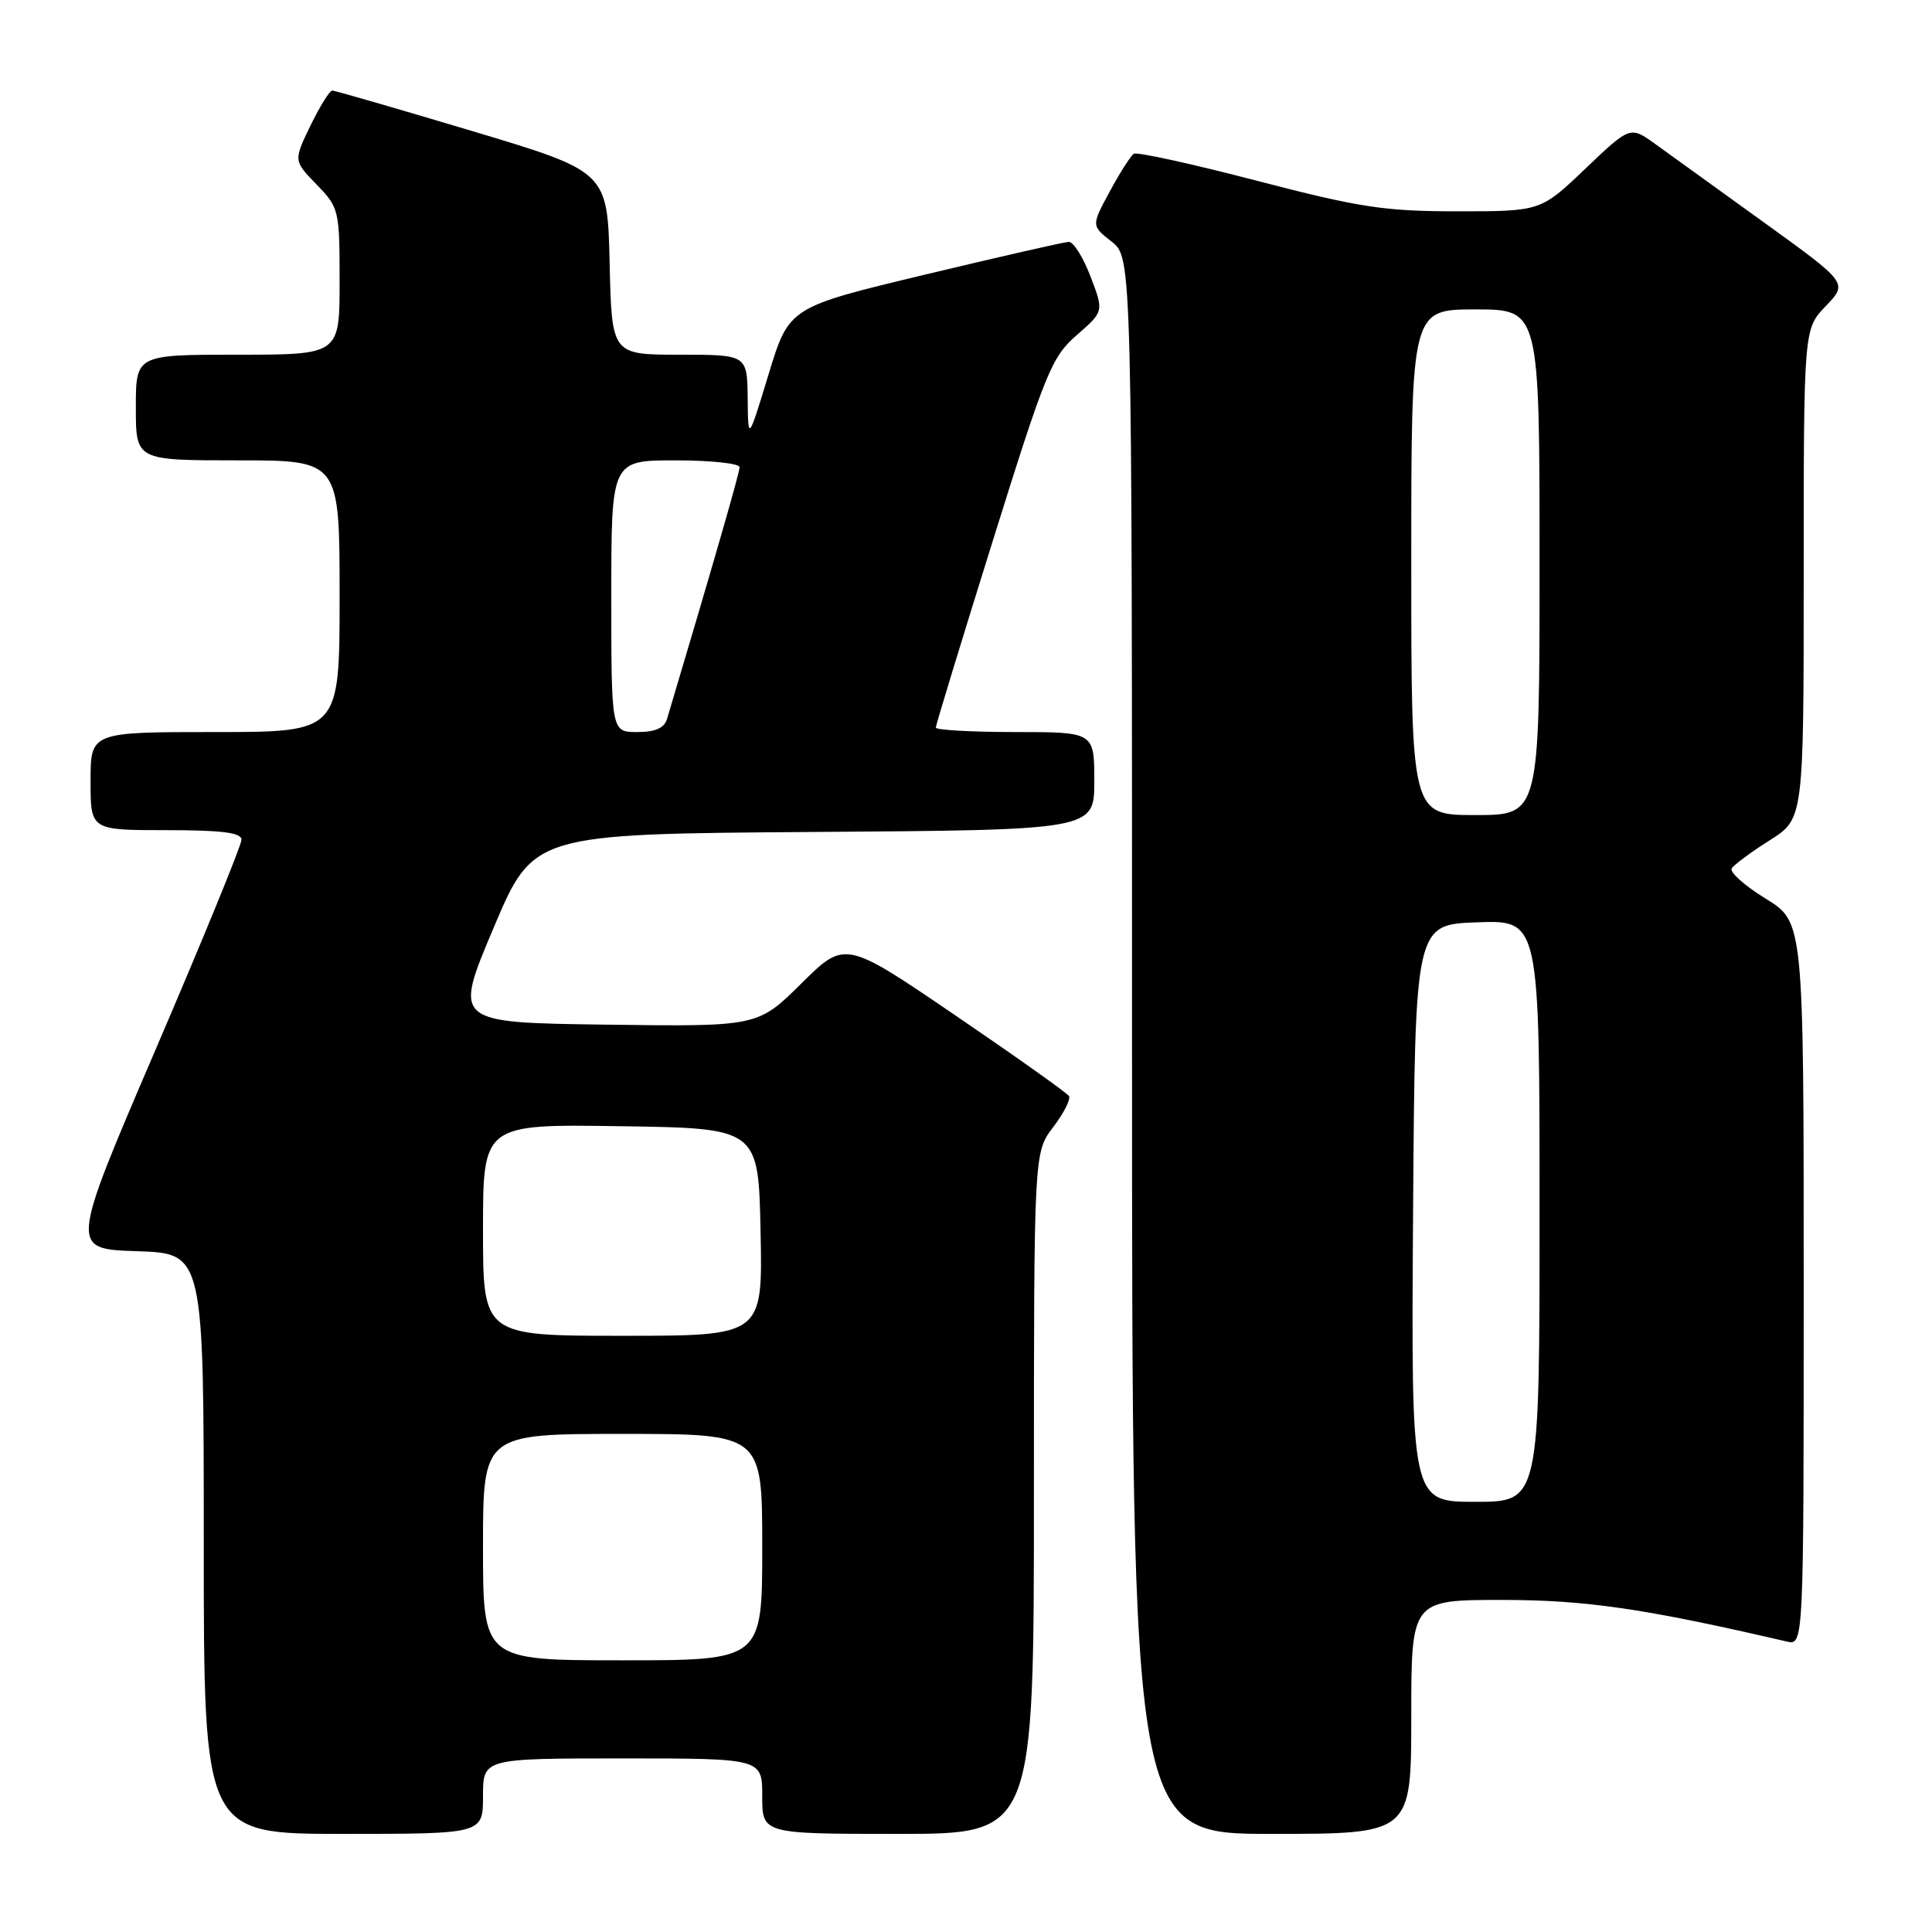 <?xml version="1.0" encoding="UTF-8" standalone="no"?>
<!DOCTYPE svg PUBLIC "-//W3C//DTD SVG 1.1//EN" "http://www.w3.org/Graphics/SVG/1.1/DTD/svg11.dtd" >
<svg xmlns="http://www.w3.org/2000/svg" xmlns:xlink="http://www.w3.org/1999/xlink" version="1.1" viewBox="0 0 256 256">
 <g >
 <path fill="currentColor"
d=" M 64.00 238.00 C 64.00 233.00 64.00 233.00 82.50 233.00 C 101.00 233.00 101.00 233.00 101.00 238.00 C 101.00 243.00 101.00 243.00 119.00 243.00 C 137.00 243.00 137.00 243.00 137.00 197.84 C 137.00 152.69 137.00 152.69 139.56 149.34 C 140.96 147.50 141.90 145.65 141.64 145.23 C 141.38 144.81 134.60 140.00 126.57 134.53 C 111.97 124.59 111.97 124.59 106.18 130.32 C 100.40 136.04 100.40 136.04 80.25 135.77 C 60.10 135.50 60.10 135.50 65.38 123.00 C 70.66 110.50 70.66 110.50 107.83 110.24 C 145.00 109.98 145.00 109.98 145.00 103.49 C 145.00 97.00 145.00 97.00 134.50 97.00 C 128.72 97.00 124.00 96.73 124.00 96.41 C 124.00 96.08 127.40 84.94 131.55 71.66 C 138.55 49.26 139.36 47.27 142.69 44.39 C 146.27 41.27 146.27 41.27 144.50 36.64 C 143.53 34.09 142.23 32.02 141.61 32.05 C 141.00 32.07 132.41 34.03 122.52 36.40 C 104.55 40.71 104.55 40.71 101.84 49.60 C 99.13 58.50 99.13 58.50 99.07 52.75 C 99.00 47.00 99.00 47.00 90.03 47.00 C 81.06 47.00 81.06 47.00 80.78 34.87 C 80.50 22.74 80.50 22.74 62.58 17.37 C 52.72 14.42 44.37 12.00 44.02 12.00 C 43.68 12.00 42.38 14.09 41.14 16.64 C 38.89 21.29 38.89 21.29 41.94 24.44 C 44.93 27.52 45.00 27.83 45.00 37.30 C 45.00 47.00 45.00 47.00 31.50 47.00 C 18.00 47.00 18.00 47.00 18.00 54.00 C 18.00 61.00 18.00 61.00 31.50 61.00 C 45.00 61.00 45.00 61.00 45.00 79.00 C 45.00 97.00 45.00 97.00 28.50 97.00 C 12.00 97.00 12.00 97.00 12.00 103.50 C 12.00 110.00 12.00 110.00 22.00 110.00 C 29.44 110.00 32.00 110.33 32.00 111.27 C 32.00 111.98 26.89 124.46 20.64 139.02 C 9.27 165.50 9.27 165.50 18.14 165.79 C 27.00 166.08 27.00 166.08 27.00 204.54 C 27.00 243.00 27.00 243.00 45.50 243.00 C 64.00 243.00 64.00 243.00 64.00 238.00 Z  M 187.00 227.50 C 187.00 212.00 187.00 212.00 199.02 212.00 C 210.15 212.00 217.92 213.14 236.75 217.51 C 239.00 218.04 239.00 218.04 239.00 170.10 C 239.00 122.17 239.00 122.17 233.95 119.07 C 231.18 117.36 229.15 115.56 229.46 115.07 C 229.76 114.58 232.03 112.90 234.50 111.34 C 239.00 108.50 239.00 108.50 239.00 76.05 C 239.00 43.60 239.00 43.60 241.93 40.55 C 244.86 37.50 244.86 37.50 233.77 29.50 C 227.67 25.10 221.17 20.42 219.34 19.09 C 216.01 16.69 216.01 16.69 210.08 22.34 C 204.15 28.00 204.15 28.00 193.13 28.00 C 183.47 28.00 180.17 27.50 166.54 23.95 C 157.98 21.72 150.65 20.11 150.24 20.37 C 149.83 20.62 148.40 22.88 147.05 25.37 C 144.60 29.90 144.60 29.90 147.30 32.02 C 150.00 34.15 150.00 34.15 150.00 138.57 C 150.00 243.00 150.00 243.00 168.50 243.00 C 187.00 243.00 187.00 243.00 187.00 227.50 Z  M 64.00 205.00 C 64.00 190.00 64.00 190.00 82.50 190.00 C 101.00 190.00 101.00 190.00 101.00 205.00 C 101.00 220.00 101.00 220.00 82.50 220.00 C 64.00 220.00 64.00 220.00 64.00 205.00 Z  M 64.00 162.98 C 64.00 148.95 64.00 148.95 82.25 149.23 C 100.50 149.50 100.50 149.50 100.78 163.25 C 101.06 177.00 101.06 177.00 82.53 177.00 C 64.00 177.00 64.00 177.00 64.00 162.98 Z  M 81.00 79.00 C 81.00 61.00 81.00 61.00 89.50 61.00 C 94.17 61.00 98.00 61.41 98.00 61.90 C 98.00 62.63 94.59 74.46 88.39 95.25 C 88.02 96.48 86.84 97.00 84.43 97.00 C 81.00 97.00 81.00 97.00 81.00 79.00 Z  M 187.24 160.75 C 187.50 122.50 187.50 122.50 195.75 122.21 C 204.00 121.92 204.00 121.92 204.00 160.46 C 204.00 199.00 204.00 199.00 195.49 199.00 C 186.98 199.00 186.98 199.00 187.24 160.75 Z  M 187.00 74.50 C 187.00 41.00 187.00 41.00 195.50 41.00 C 204.00 41.00 204.00 41.00 204.00 74.50 C 204.00 108.00 204.00 108.00 195.50 108.00 C 187.00 108.00 187.00 108.00 187.00 74.50 Z "/>
</g>
</svg>